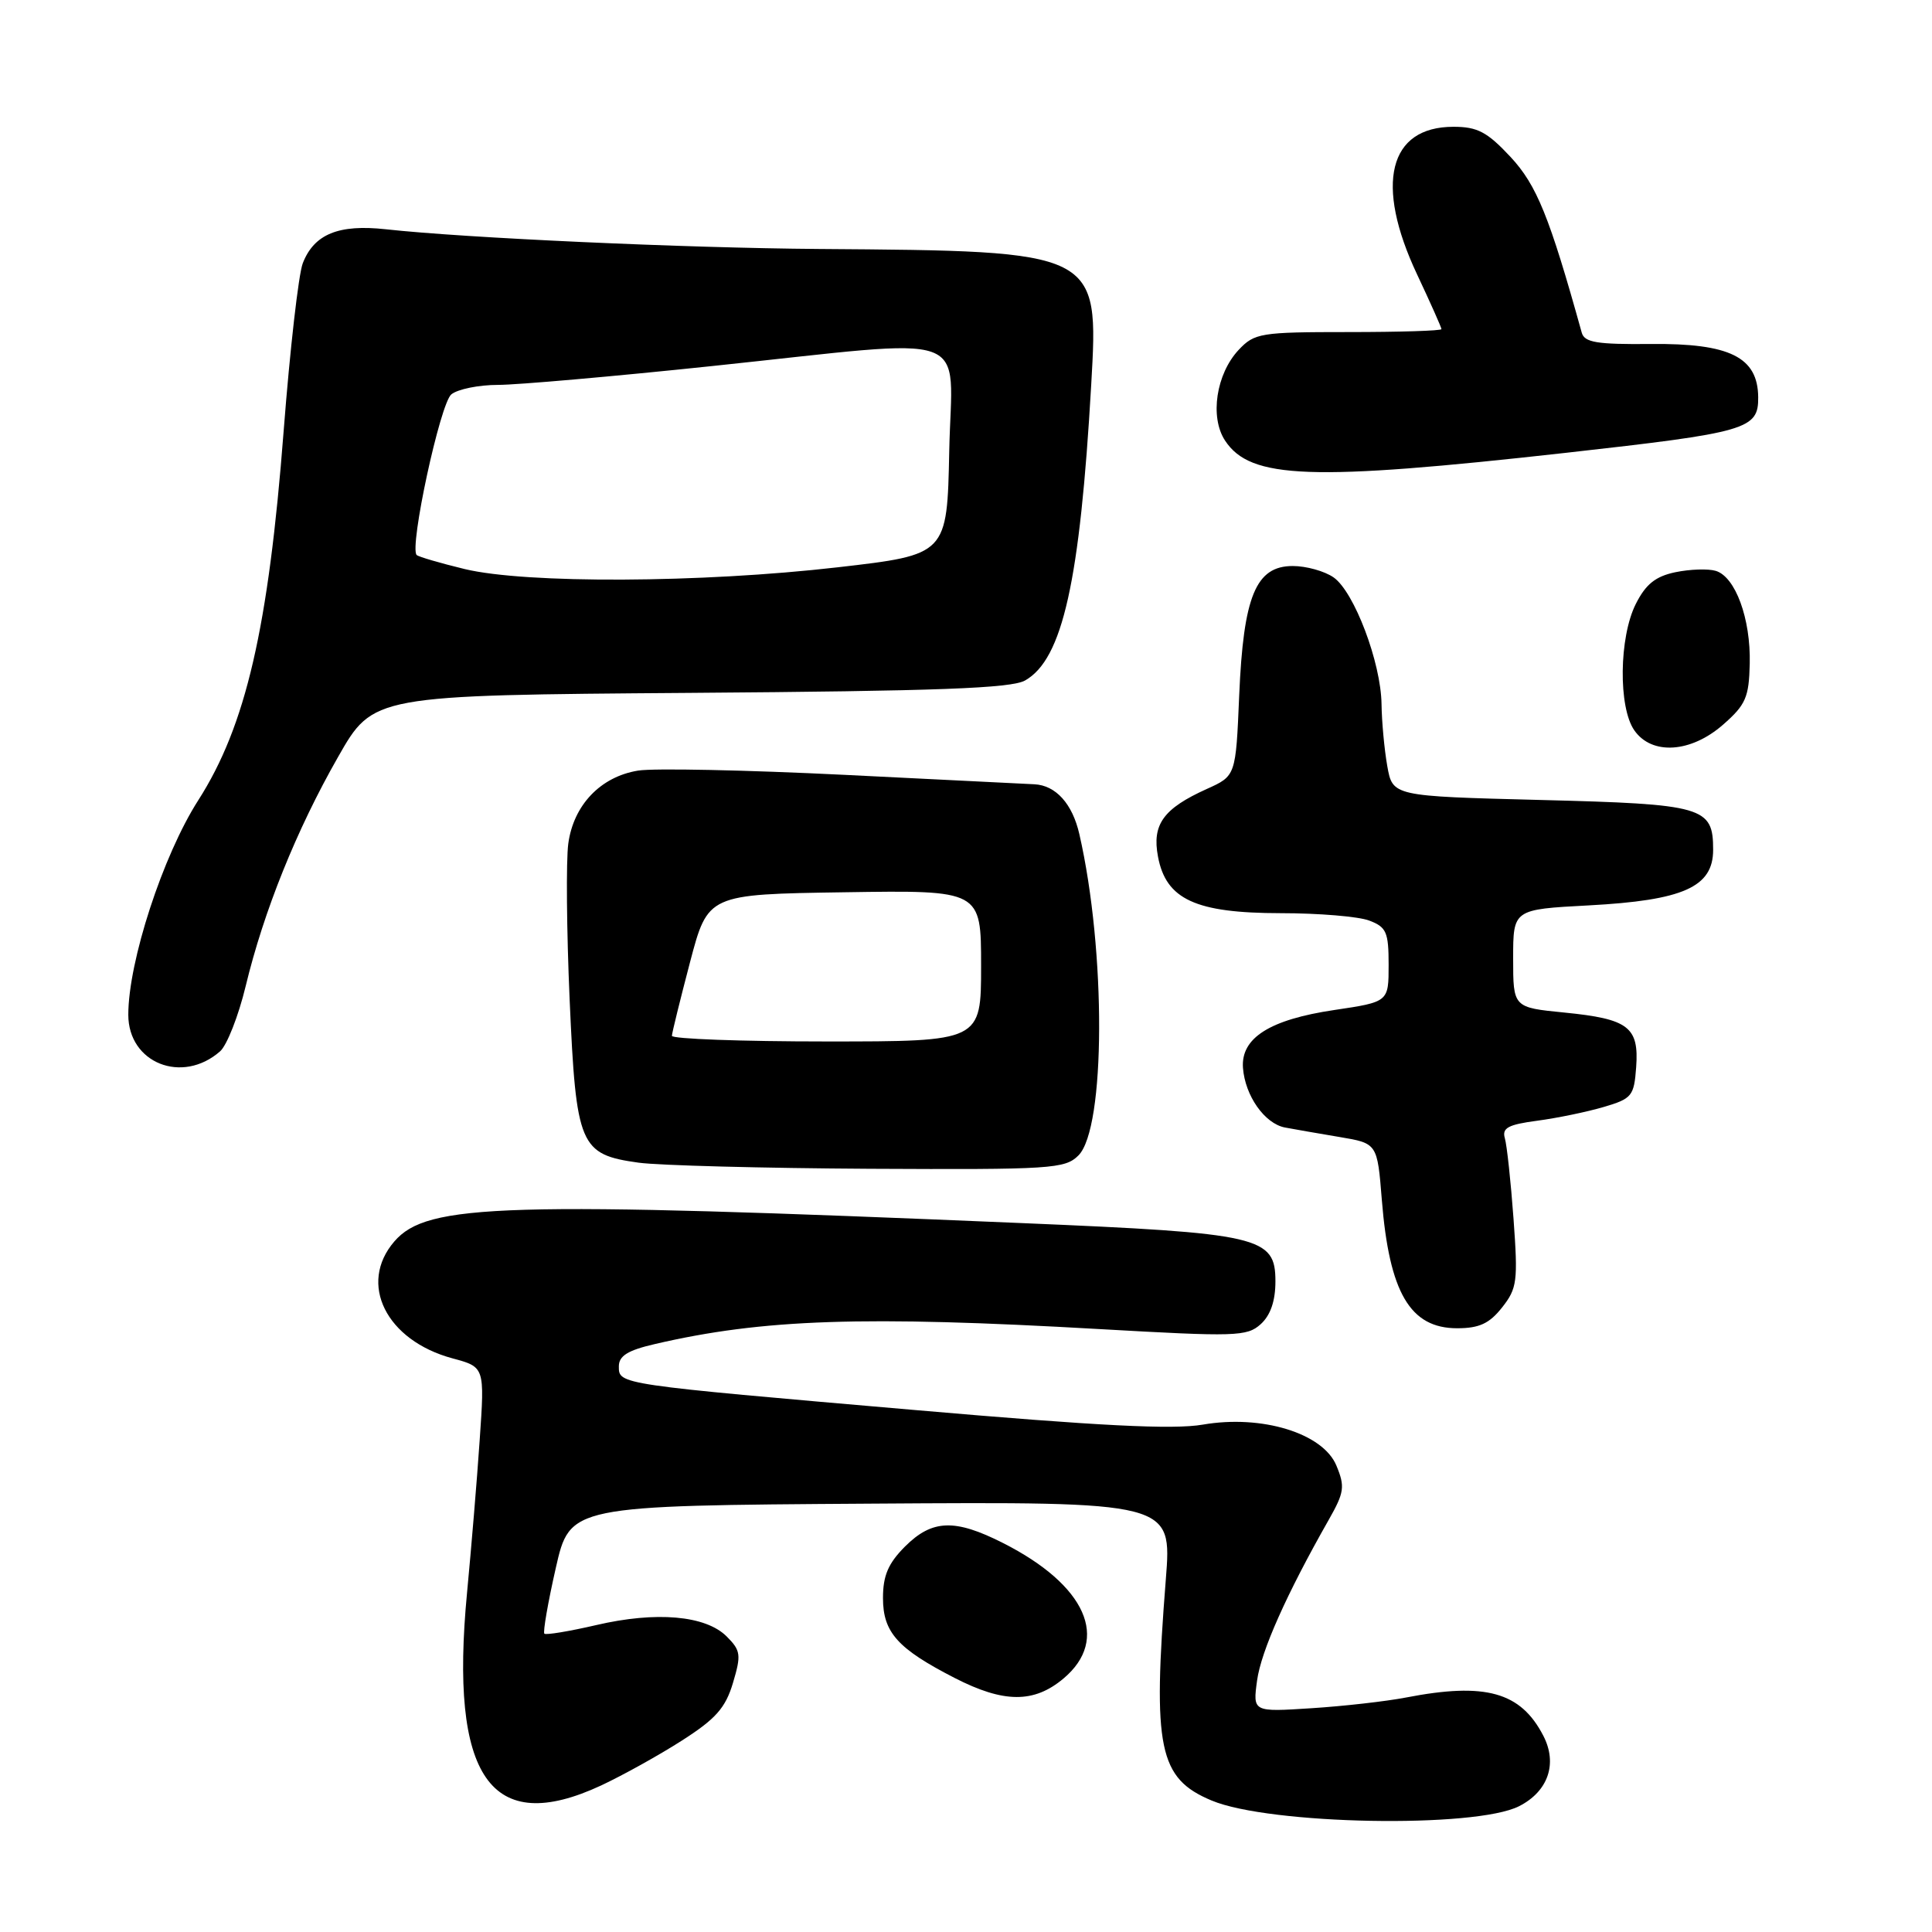 <?xml version="1.0" encoding="UTF-8" standalone="no"?>
<!DOCTYPE svg PUBLIC "-//W3C//DTD SVG 1.1//EN" "http://www.w3.org/Graphics/SVG/1.1/DTD/svg11.dtd" >
<svg xmlns="http://www.w3.org/2000/svg" xmlns:xlink="http://www.w3.org/1999/xlink" version="1.1" viewBox="0 0 256 256">
 <g >
 <path fill="currentColor"
d=" M 201.29 239.33 C 205.14 237.37 206.41 233.69 204.50 230.00 C 201.50 224.19 196.83 222.89 186.30 224.93 C 183.66 225.44 178.01 226.08 173.75 226.35 C 166.00 226.85 166.00 226.85 166.57 222.67 C 167.10 218.79 170.47 211.22 176.05 201.41 C 178.13 197.75 178.24 196.99 177.08 194.20 C 175.31 189.91 167.20 187.42 159.38 188.77 C 155.44 189.45 145.60 188.95 121.28 186.84 C 81.75 183.42 82.00 183.46 82.00 181.05 C 82.00 179.66 83.19 178.92 86.75 178.10 C 101.06 174.77 114.40 174.32 145.68 176.11 C 163.75 177.14 165.23 177.10 167.05 175.46 C 168.35 174.28 169.00 172.39 169.00 169.79 C 169.00 163.85 167.03 163.40 135.50 162.07 C 66.53 159.16 56.61 159.45 52.25 164.50 C 47.42 170.10 51.17 177.62 59.96 179.99 C 64.23 181.14 64.23 181.14 63.56 190.82 C 63.20 196.14 62.44 205.22 61.89 211.00 C 59.54 235.52 65.01 243.40 79.66 236.58 C 82.50 235.25 87.32 232.58 90.36 230.63 C 94.84 227.77 96.13 226.31 97.12 223.00 C 98.23 219.28 98.16 218.71 96.29 216.84 C 93.50 214.05 86.95 213.48 79.01 215.33 C 75.43 216.16 72.34 216.67 72.13 216.47 C 71.93 216.26 72.60 212.36 73.64 207.79 C 75.52 199.50 75.52 199.50 115.41 199.24 C 155.29 198.98 155.29 198.98 154.48 209.24 C 152.71 231.66 153.54 235.65 160.55 238.58 C 168.22 241.79 195.48 242.29 201.29 239.33 Z  M 140.92 222.41 C 147.11 217.21 143.91 210.03 132.91 204.46 C 126.52 201.22 123.52 201.33 119.92 204.92 C 117.69 207.16 117.00 208.77 117.00 211.75 C 117.00 216.30 118.94 218.46 126.50 222.34 C 133.01 225.68 137.01 225.70 140.92 222.41 Z  M 199.03 173.25 C 201.03 170.72 201.15 169.78 200.55 161.50 C 200.19 156.55 199.67 151.74 199.40 150.82 C 199.00 149.46 199.84 149.01 203.70 148.50 C 206.34 148.15 210.30 147.33 212.50 146.68 C 216.24 145.58 216.52 145.23 216.80 141.41 C 217.19 136.08 215.78 135.01 207.30 134.17 C 200.50 133.50 200.50 133.50 200.50 127.00 C 200.50 120.50 200.50 120.50 210.50 119.97 C 223.06 119.30 227.00 117.54 227.00 112.60 C 227.00 106.90 225.78 106.55 204.11 106.00 C 184.53 105.50 184.53 105.50 183.82 101.50 C 183.43 99.30 183.09 95.60 183.06 93.29 C 182.98 87.78 179.44 78.42 176.71 76.51 C 175.52 75.68 173.09 75.00 171.30 75.00 C 166.41 75.00 164.76 78.97 164.20 92.15 C 163.75 102.81 163.75 102.81 159.91 104.54 C 154.15 107.14 152.63 109.24 153.44 113.51 C 154.50 119.18 158.43 120.99 169.68 121.00 C 174.74 121.00 180.02 121.44 181.43 121.98 C 183.71 122.84 184.00 123.51 184.00 127.85 C 184.00 132.76 184.00 132.76 176.81 133.83 C 168.25 135.10 164.41 137.53 164.70 141.50 C 164.98 145.20 167.57 148.88 170.26 149.40 C 171.49 149.63 174.75 150.20 177.50 150.66 C 182.50 151.50 182.50 151.50 183.10 159.00 C 184.09 171.30 186.85 176.00 193.08 176.00 C 196.00 176.00 197.35 175.38 199.03 173.25 Z  M 142.90 153.10 C 146.50 149.50 146.57 126.02 143.02 110.53 C 142.10 106.50 139.90 104.06 137.06 103.92 C 136.20 103.88 124.87 103.32 111.87 102.67 C 98.87 102.03 86.57 101.77 84.54 102.11 C 79.57 102.92 75.99 106.68 75.30 111.79 C 75.00 114.04 75.08 123.35 75.48 132.46 C 76.34 151.86 76.81 152.97 84.61 154.06 C 87.30 154.43 101.09 154.79 115.25 154.87 C 139.32 154.99 141.12 154.88 142.90 153.10 Z  M 29.16 139.31 C 30.07 138.51 31.60 134.62 32.55 130.68 C 34.95 120.73 39.28 109.97 44.79 100.31 C 49.45 92.12 49.45 92.12 91.48 91.81 C 124.24 91.57 134.02 91.21 135.84 90.16 C 140.80 87.34 143.10 77.04 144.59 51.00 C 145.61 33.24 145.65 33.26 108.50 32.99 C 90.79 32.86 61.66 31.54 51.13 30.38 C 44.87 29.69 41.62 31.02 40.12 34.88 C 39.56 36.32 38.42 46.30 37.59 57.05 C 35.58 83.20 32.58 96.18 26.27 106.04 C 21.58 113.36 17.00 127.41 17.00 134.46 C 17.00 140.86 24.14 143.71 29.16 139.31 Z  M 228.33 96.01 C 231.32 93.39 231.75 92.40 231.85 87.94 C 231.99 81.98 229.95 76.42 227.34 75.64 C 226.33 75.34 223.93 75.42 222.00 75.82 C 219.36 76.37 218.07 77.41 216.75 80.03 C 214.53 84.44 214.42 93.73 216.56 96.78 C 218.88 100.10 224.06 99.76 228.33 96.01 Z  M 207.50 60.00 C 231.55 57.31 233.01 56.89 232.97 52.63 C 232.92 47.32 229.21 45.48 218.76 45.58 C 211.60 45.65 209.95 45.38 209.59 44.08 C 205.31 28.68 203.62 24.52 200.15 20.79 C 197.06 17.48 195.77 16.80 192.59 16.80 C 184.00 16.80 182.13 24.39 187.77 36.36 C 189.55 40.14 191.00 43.40 191.00 43.61 C 191.00 43.83 185.45 44.00 178.67 44.00 C 167.02 44.00 166.23 44.13 164.13 46.36 C 161.15 49.54 160.28 55.26 162.32 58.37 C 165.68 63.50 173.67 63.78 207.50 60.00 Z  M 89.03 137.25 C 89.05 136.84 90.13 132.45 91.43 127.50 C 93.80 118.50 93.80 118.50 111.90 118.23 C 130.00 117.95 130.00 117.95 130.00 127.98 C 130.00 138.00 130.00 138.00 109.50 138.00 C 98.22 138.00 89.02 137.66 89.03 137.25 Z  M 61.56 75.40 C 58.30 74.61 55.44 73.77 55.21 73.54 C 54.21 72.54 58.33 53.42 59.81 52.25 C 60.67 51.56 63.46 51.00 65.99 51.00 C 68.52 51.00 81.31 49.88 94.40 48.50 C 129.72 44.79 126.11 43.50 125.78 59.75 C 125.50 73.50 125.50 73.50 111.00 75.17 C 92.93 77.25 69.68 77.36 61.56 75.40 Z "/>
</g>
</svg>